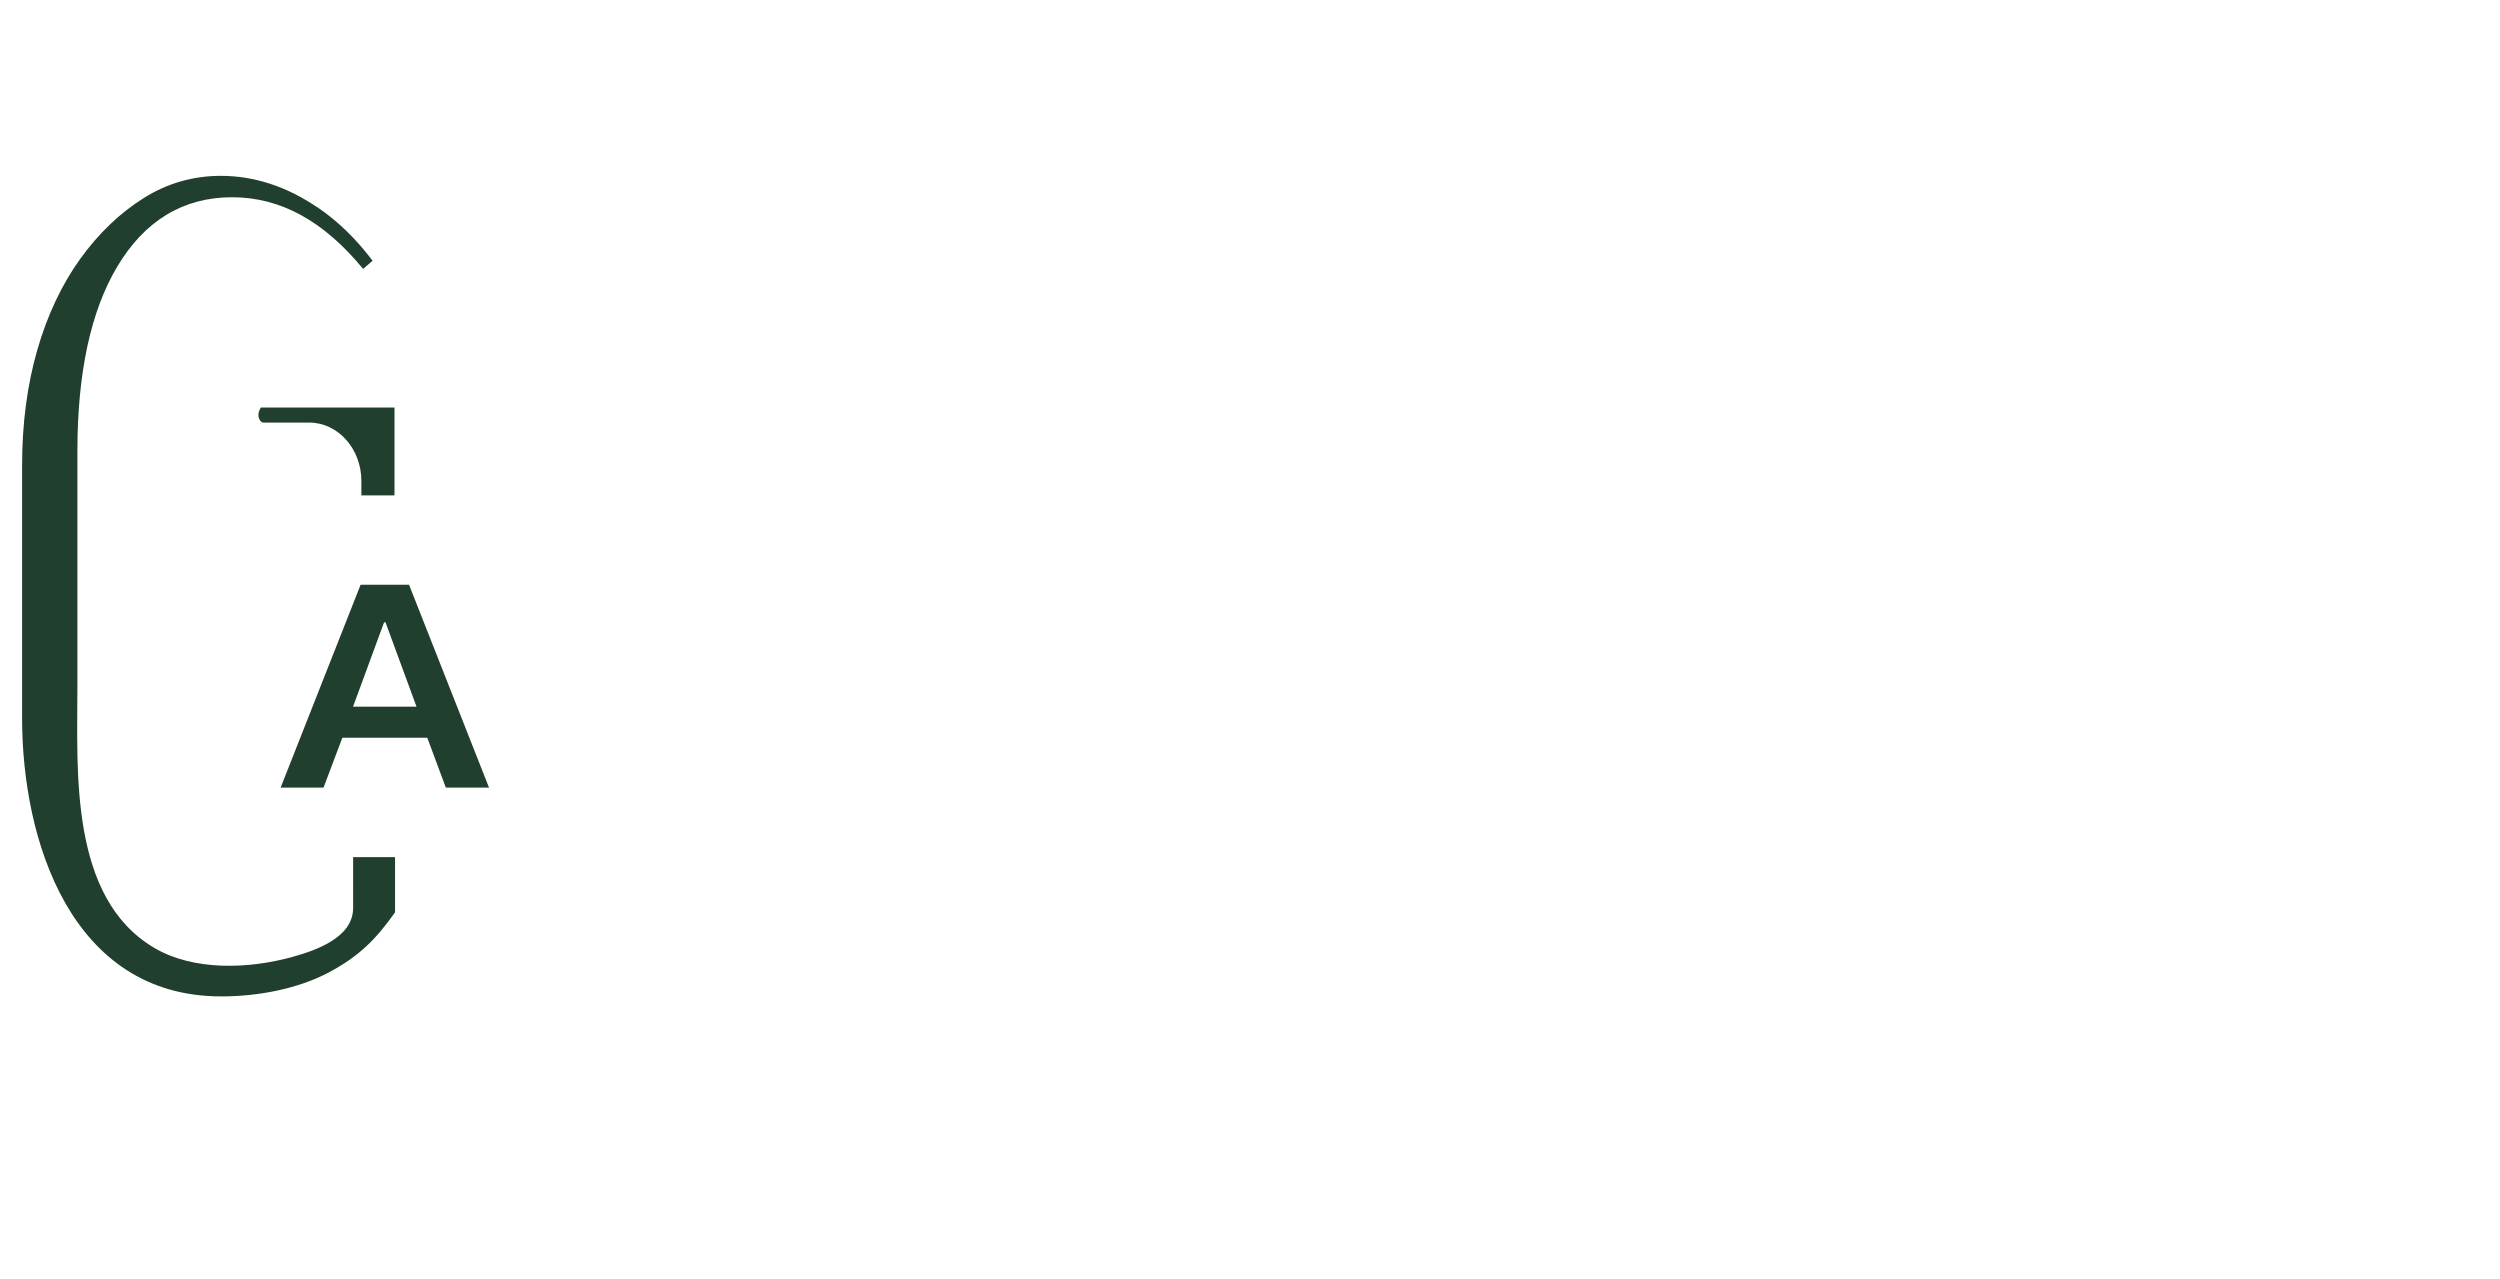 <svg id="_Слой_1" data-name="Слой 1" xmlns="http://www.w3.org/2000/svg" viewBox="0 0 330.41 169.02"><defs><style>.cls-1{fill:#213f2e;stroke-width:0}</style></defs><path class="cls-1" d="M47.66 77.28h6.4l10.57 26.81h-5.71l-2.45-6.59H45.25l-2.49 6.59h-5.67l10.57-26.81zm7.39 16.12l-4.1-11.15h-.19l-4.1 11.15h8.39zM34.26 55.37c.12.29.34.48.55.48h6.05c3.81 0 6.9 3.46 6.9 7.71v1.91h4.38V53.86H34.48c-.33.52-.42 1.06-.22 1.51z"/><path class="cls-1" d="M41.92 27.39c-4.06-2.76-8.35-4.15-12.74-4.15-3.63 0-7.04.97-10.13 2.9-3.16 1.97-6 4.68-8.44 8.06-2.45 3.41-4.36 7.46-5.68 12.04-1.33 4.62-2.01 9.74-2.01 15.22v33.48c0 16.07 6.44 36.75 26.31 36.75 4.97 0 10.17-1.03 14.17-3.14 4.16-2.2 6.36-4.52 8.81-7.97v-7.3h-5.54V120c0 3.94-4.98 5.63-8.06 6.48-5.68 1.57-12.98 1.89-18.23-1.21-11.24-6.62-10.15-23.4-10.15-34.46v-31.2c0-10.29 1.76-18.48 5.24-24.33 3.63-6.11 8.74-9.21 15.2-9.21s12.15 3.18 17.32 9.47l1.25-1.08c-2.16-2.87-4.6-5.25-7.31-7.08z"/></svg>